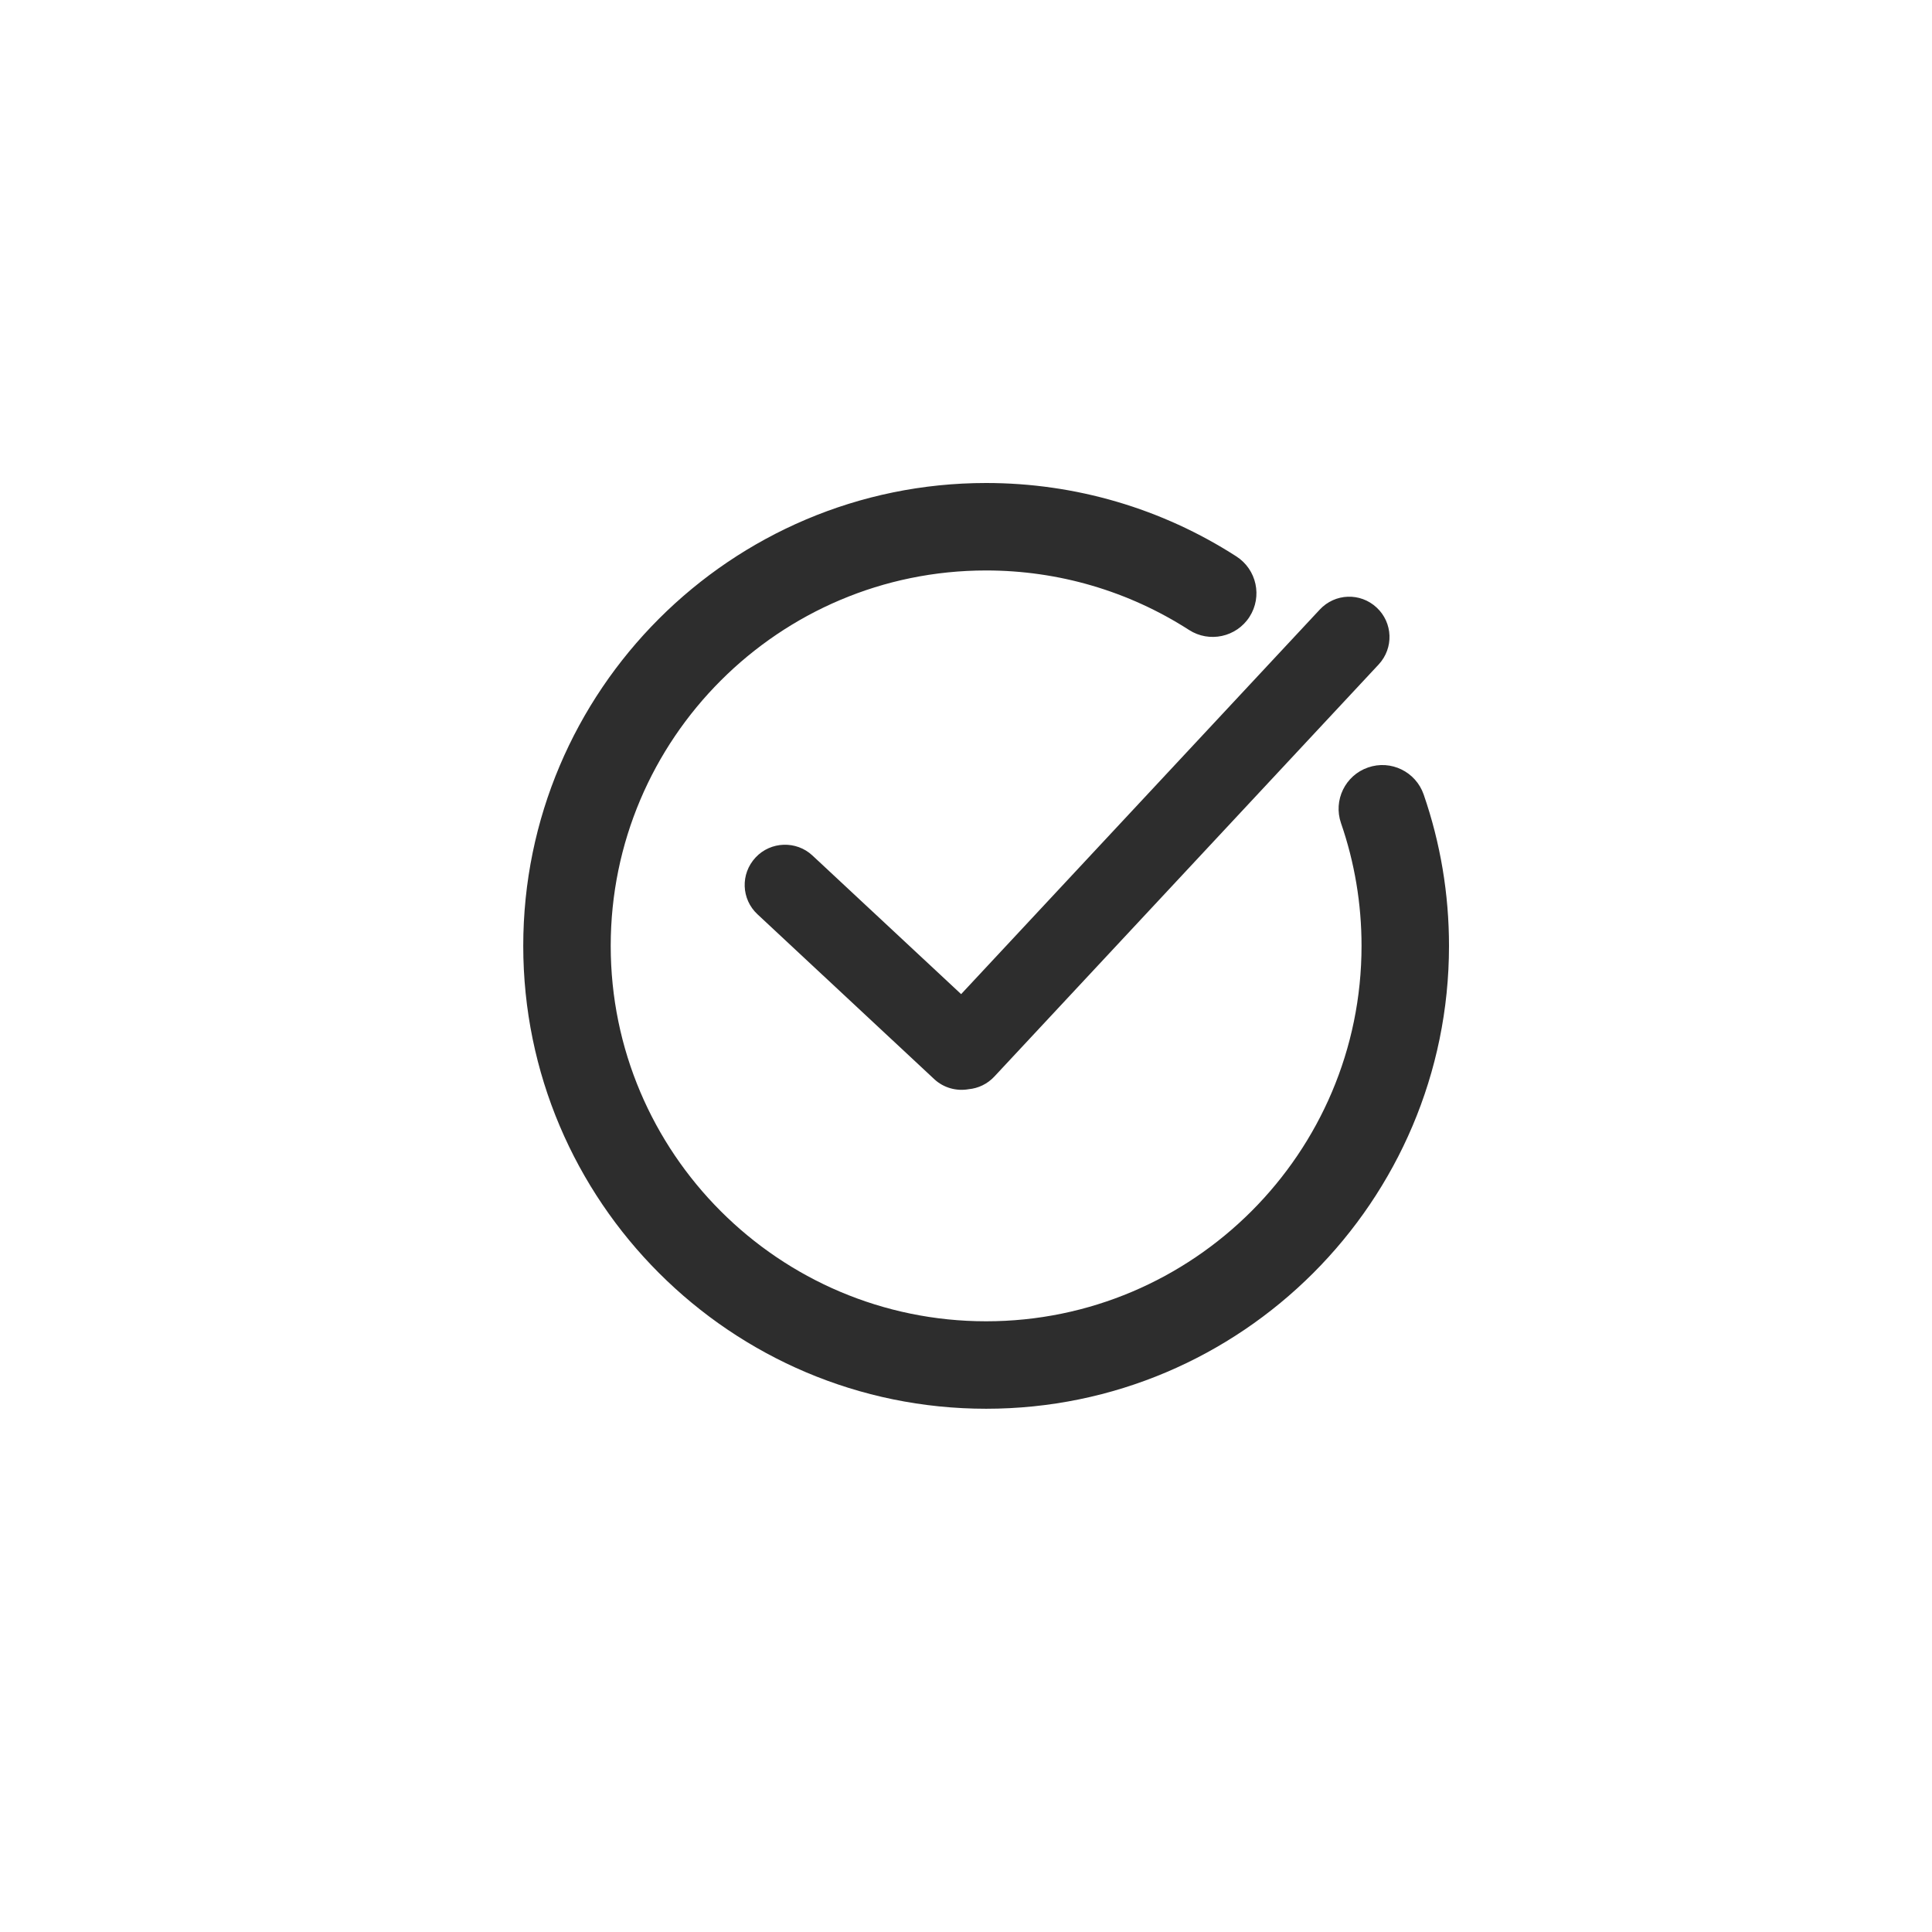 <?xml version="1.0" encoding="UTF-8" standalone="no"?>
<svg width="48px" height="48px" viewBox="0 0 48 48" version="1.1" xmlns="http://www.w3.org/2000/svg" xmlns:xlink="http://www.w3.org/1999/xlink">
    <!-- Generator: Sketch 45.2 (43514) - http://www.bohemiancoding.com/sketch -->
    <title>icon-checkcircle</title>
    <desc>Created with Sketch.</desc>
    <defs></defs>
    <g id="Symbols" stroke="none" stroke-width="1" fill="none" fill-rule="evenodd">
        <g id="icon-checkcircle" fill="#2D2D2D">
            <g transform="translate(13, 12)">
                <path d="M11.067,15.061 C11.303,15.039 11.531,14.933 11.705,14.746 L21.252,4.509 C21.631,4.102 21.607,3.471 21.203,3.095 C20.796,2.715 20.166,2.74 19.789,3.145 L10.879,12.699 L7.183,9.253 C6.785,8.882 6.148,8.9 5.772,9.304 C5.392,9.711 5.416,10.34 5.819,10.715 L10.211,14.811 C10.447,15.031 10.767,15.114 11.067,15.061 L11.067,15.061 Z" id="Combined-Shape-Copy"></path>
                <path d="M11.5,23 C5.159,23 0,17.841 0,11.5 C0,5.159 5.159,0 11.5,0 C13.714,0 15.864,0.631 17.717,1.824 C18.222,2.149 18.368,2.821 18.043,3.326 C17.718,3.83 17.045,3.976 16.541,3.651 C15.039,2.685 13.296,2.173 11.5,2.173 C6.357,2.173 2.173,6.357 2.173,11.5 C2.173,16.643 6.357,20.827 11.5,20.827 C16.643,20.827 20.827,16.643 20.827,11.5 C20.827,10.454 20.655,9.428 20.317,8.451 C20.121,7.883 20.421,7.264 20.988,7.068 C21.556,6.87 22.175,7.173 22.371,7.74 C22.788,8.946 23,10.211 23,11.5 C23,17.841 17.841,23 11.5,23" id="Page-1"></path>
            </g>
        </g>
    </g>
</svg>